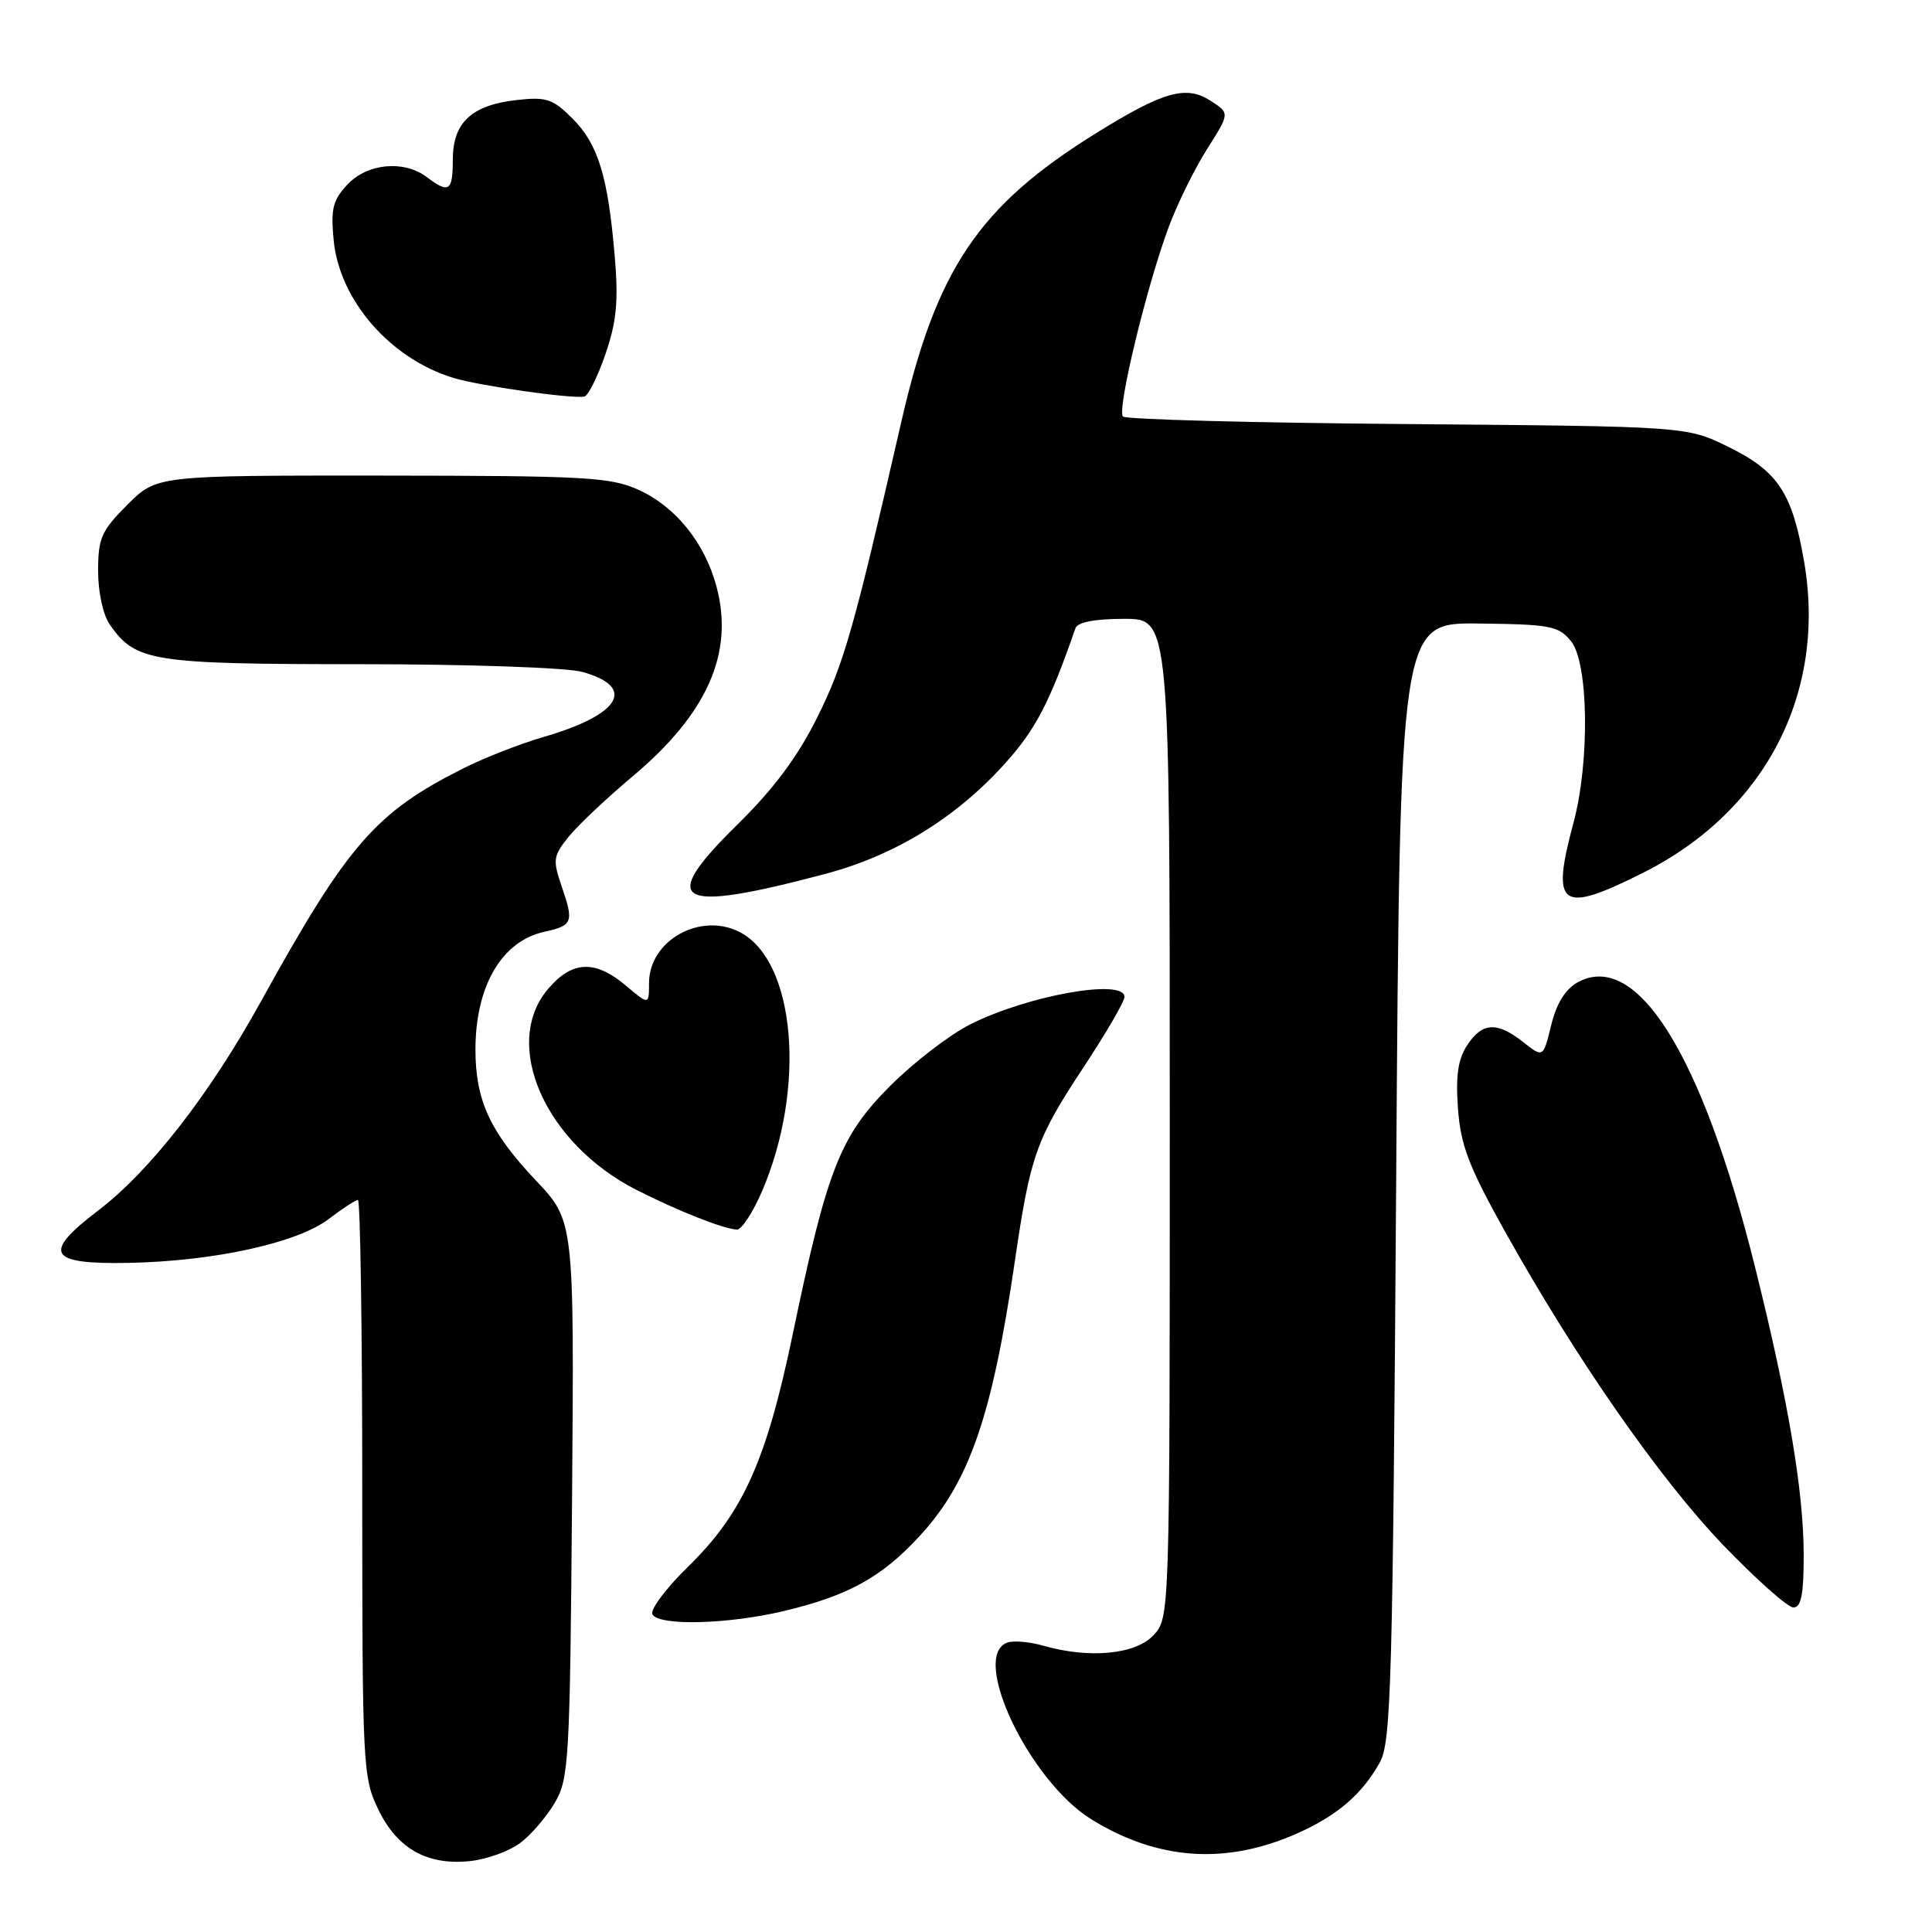<?xml version="1.0" encoding="UTF-8" standalone="no"?>
<!DOCTYPE svg PUBLIC "-//W3C//DTD SVG 1.1//EN" "http://www.w3.org/Graphics/SVG/1.1/DTD/svg11.dtd" >
<svg xmlns="http://www.w3.org/2000/svg" xmlns:xlink="http://www.w3.org/1999/xlink" version="1.1" viewBox="0 0 256 256">
 <g >
 <path fill="currentColor"
d=" M 68.91 244.22 C 70.34 243.16 72.40 240.76 73.50 238.90 C 75.39 235.69 75.52 233.41 75.80 198.65 C 76.09 161.79 76.09 161.79 71.00 156.41 C 64.94 150.00 63.00 145.80 63.00 139.10 C 63.00 130.67 66.47 124.71 72.11 123.47 C 75.88 122.65 76.05 122.20 74.47 117.58 C 73.22 113.95 73.28 113.46 75.31 110.92 C 76.51 109.41 80.36 105.78 83.85 102.85 C 93.73 94.55 97.28 86.53 94.95 77.76 C 93.40 71.95 89.55 67.15 84.62 64.91 C 80.89 63.22 77.64 63.04 50.63 63.02 C 20.76 63.00 20.76 63.00 16.88 66.88 C 13.43 70.33 13.00 71.31 13.00 75.66 C 13.00 78.48 13.66 81.50 14.56 82.78 C 17.98 87.67 20.08 88.00 47.70 88.01 C 62.05 88.01 75.12 88.46 77.15 89.03 C 84.41 91.04 82.23 94.70 72.00 97.66 C 68.97 98.54 64.25 100.38 61.50 101.76 C 49.75 107.64 46.10 111.84 34.57 132.71 C 27.76 145.04 19.89 155.15 13.01 160.40 C 5.54 166.09 6.38 167.54 17.03 167.34 C 28.34 167.12 39.39 164.70 43.55 161.53 C 45.37 160.14 47.12 159.00 47.43 159.00 C 47.74 159.00 48.00 176.18 48.00 197.18 C 48.00 234.16 48.07 235.51 50.14 239.79 C 52.67 245.01 56.68 247.23 62.41 246.59 C 64.57 246.34 67.49 245.28 68.91 244.22 Z  M 171.83 242.96 C 177.20 240.58 180.50 237.74 182.85 233.50 C 184.33 230.81 184.55 222.89 185.00 156.50 C 185.50 82.50 185.50 82.50 195.93 82.62 C 205.46 82.73 206.53 82.93 208.18 84.98 C 210.49 87.83 210.67 100.93 208.50 109.00 C 205.47 120.27 206.74 121.17 217.79 115.61 C 233.97 107.46 242.07 91.73 239.04 74.34 C 237.47 65.28 235.58 62.43 229.01 59.21 C 223.50 56.50 223.50 56.50 186.50 56.19 C 166.15 56.03 149.18 55.58 148.80 55.19 C 147.96 54.36 151.98 37.74 154.91 29.95 C 156.05 26.90 158.33 22.29 159.97 19.71 C 162.95 15.01 162.95 15.01 160.48 13.40 C 157.20 11.24 154.21 12.08 145.23 17.65 C 129.68 27.31 124.07 35.63 119.42 55.93 C 113.15 83.30 111.85 87.89 108.32 95.00 C 105.68 100.30 102.56 104.49 97.70 109.27 C 87.08 119.70 89.49 121.06 109.27 115.82 C 118.56 113.37 126.69 108.37 133.20 101.13 C 137.25 96.62 139.08 93.10 142.50 83.25 C 142.79 82.44 145.04 82.00 148.97 82.00 C 155.00 82.00 155.00 82.00 155.00 148.19 C 155.00 214.37 155.00 214.37 152.83 216.69 C 150.43 219.24 144.31 219.81 138.19 218.05 C 136.37 217.53 134.24 217.36 133.44 217.66 C 128.55 219.54 136.40 235.99 144.61 241.07 C 153.40 246.50 162.40 247.13 171.83 242.96 Z  M 103.78 213.49 C 112.33 211.47 116.82 209.01 121.84 203.55 C 128.45 196.39 131.46 187.69 134.49 167.00 C 136.53 153.08 137.30 150.92 143.62 141.35 C 146.58 136.86 149.00 132.70 149.00 132.10 C 149.00 129.61 136.19 131.89 128.55 135.74 C 125.83 137.11 121.07 140.77 117.97 143.87 C 111.32 150.52 109.59 154.93 105.06 176.71 C 101.54 193.62 98.45 200.48 91.15 207.62 C 88.20 210.50 86.09 213.34 86.46 213.93 C 87.40 215.46 96.41 215.23 103.78 213.49 Z  M 239.00 206.13 C 239.00 197.63 236.97 185.62 232.54 167.84 C 225.53 139.71 216.88 125.85 209.04 130.17 C 207.41 131.08 206.24 132.97 205.54 135.85 C 204.48 140.17 204.48 140.17 201.83 138.08 C 198.35 135.34 196.40 135.45 194.40 138.51 C 193.19 140.35 192.87 142.56 193.19 146.89 C 193.54 151.74 194.61 154.55 199.39 163.13 C 208.82 180.02 219.88 195.92 228.34 204.74 C 232.71 209.28 236.89 213.00 237.64 213.00 C 238.66 213.00 239.00 211.26 239.00 206.13 Z  M 100.95 157.90 C 106.86 144.17 105.43 127.34 98.03 123.51 C 92.80 120.81 86.00 124.62 86.00 130.26 C 86.00 133.18 86.00 133.18 82.92 130.59 C 78.83 127.14 75.78 127.29 72.59 131.08 C 66.43 138.40 72.25 151.55 84.38 157.69 C 89.82 160.45 95.81 162.82 97.63 162.93 C 98.25 162.97 99.74 160.70 100.95 157.90 Z  M 80.22 46.94 C 81.70 42.63 81.96 39.94 81.46 34.00 C 80.56 23.36 79.26 19.11 75.87 15.72 C 73.24 13.08 72.40 12.81 68.41 13.26 C 62.48 13.93 60.00 16.25 60.00 21.15 C 60.00 25.35 59.49 25.69 56.56 23.47 C 53.53 21.18 48.69 21.63 46.04 24.45 C 44.10 26.52 43.81 27.68 44.21 31.82 C 44.98 39.80 51.72 47.54 60.10 50.08 C 63.55 51.13 75.73 52.86 77.42 52.55 C 77.93 52.46 79.19 49.93 80.22 46.94 Z "/>
</g>
</svg>